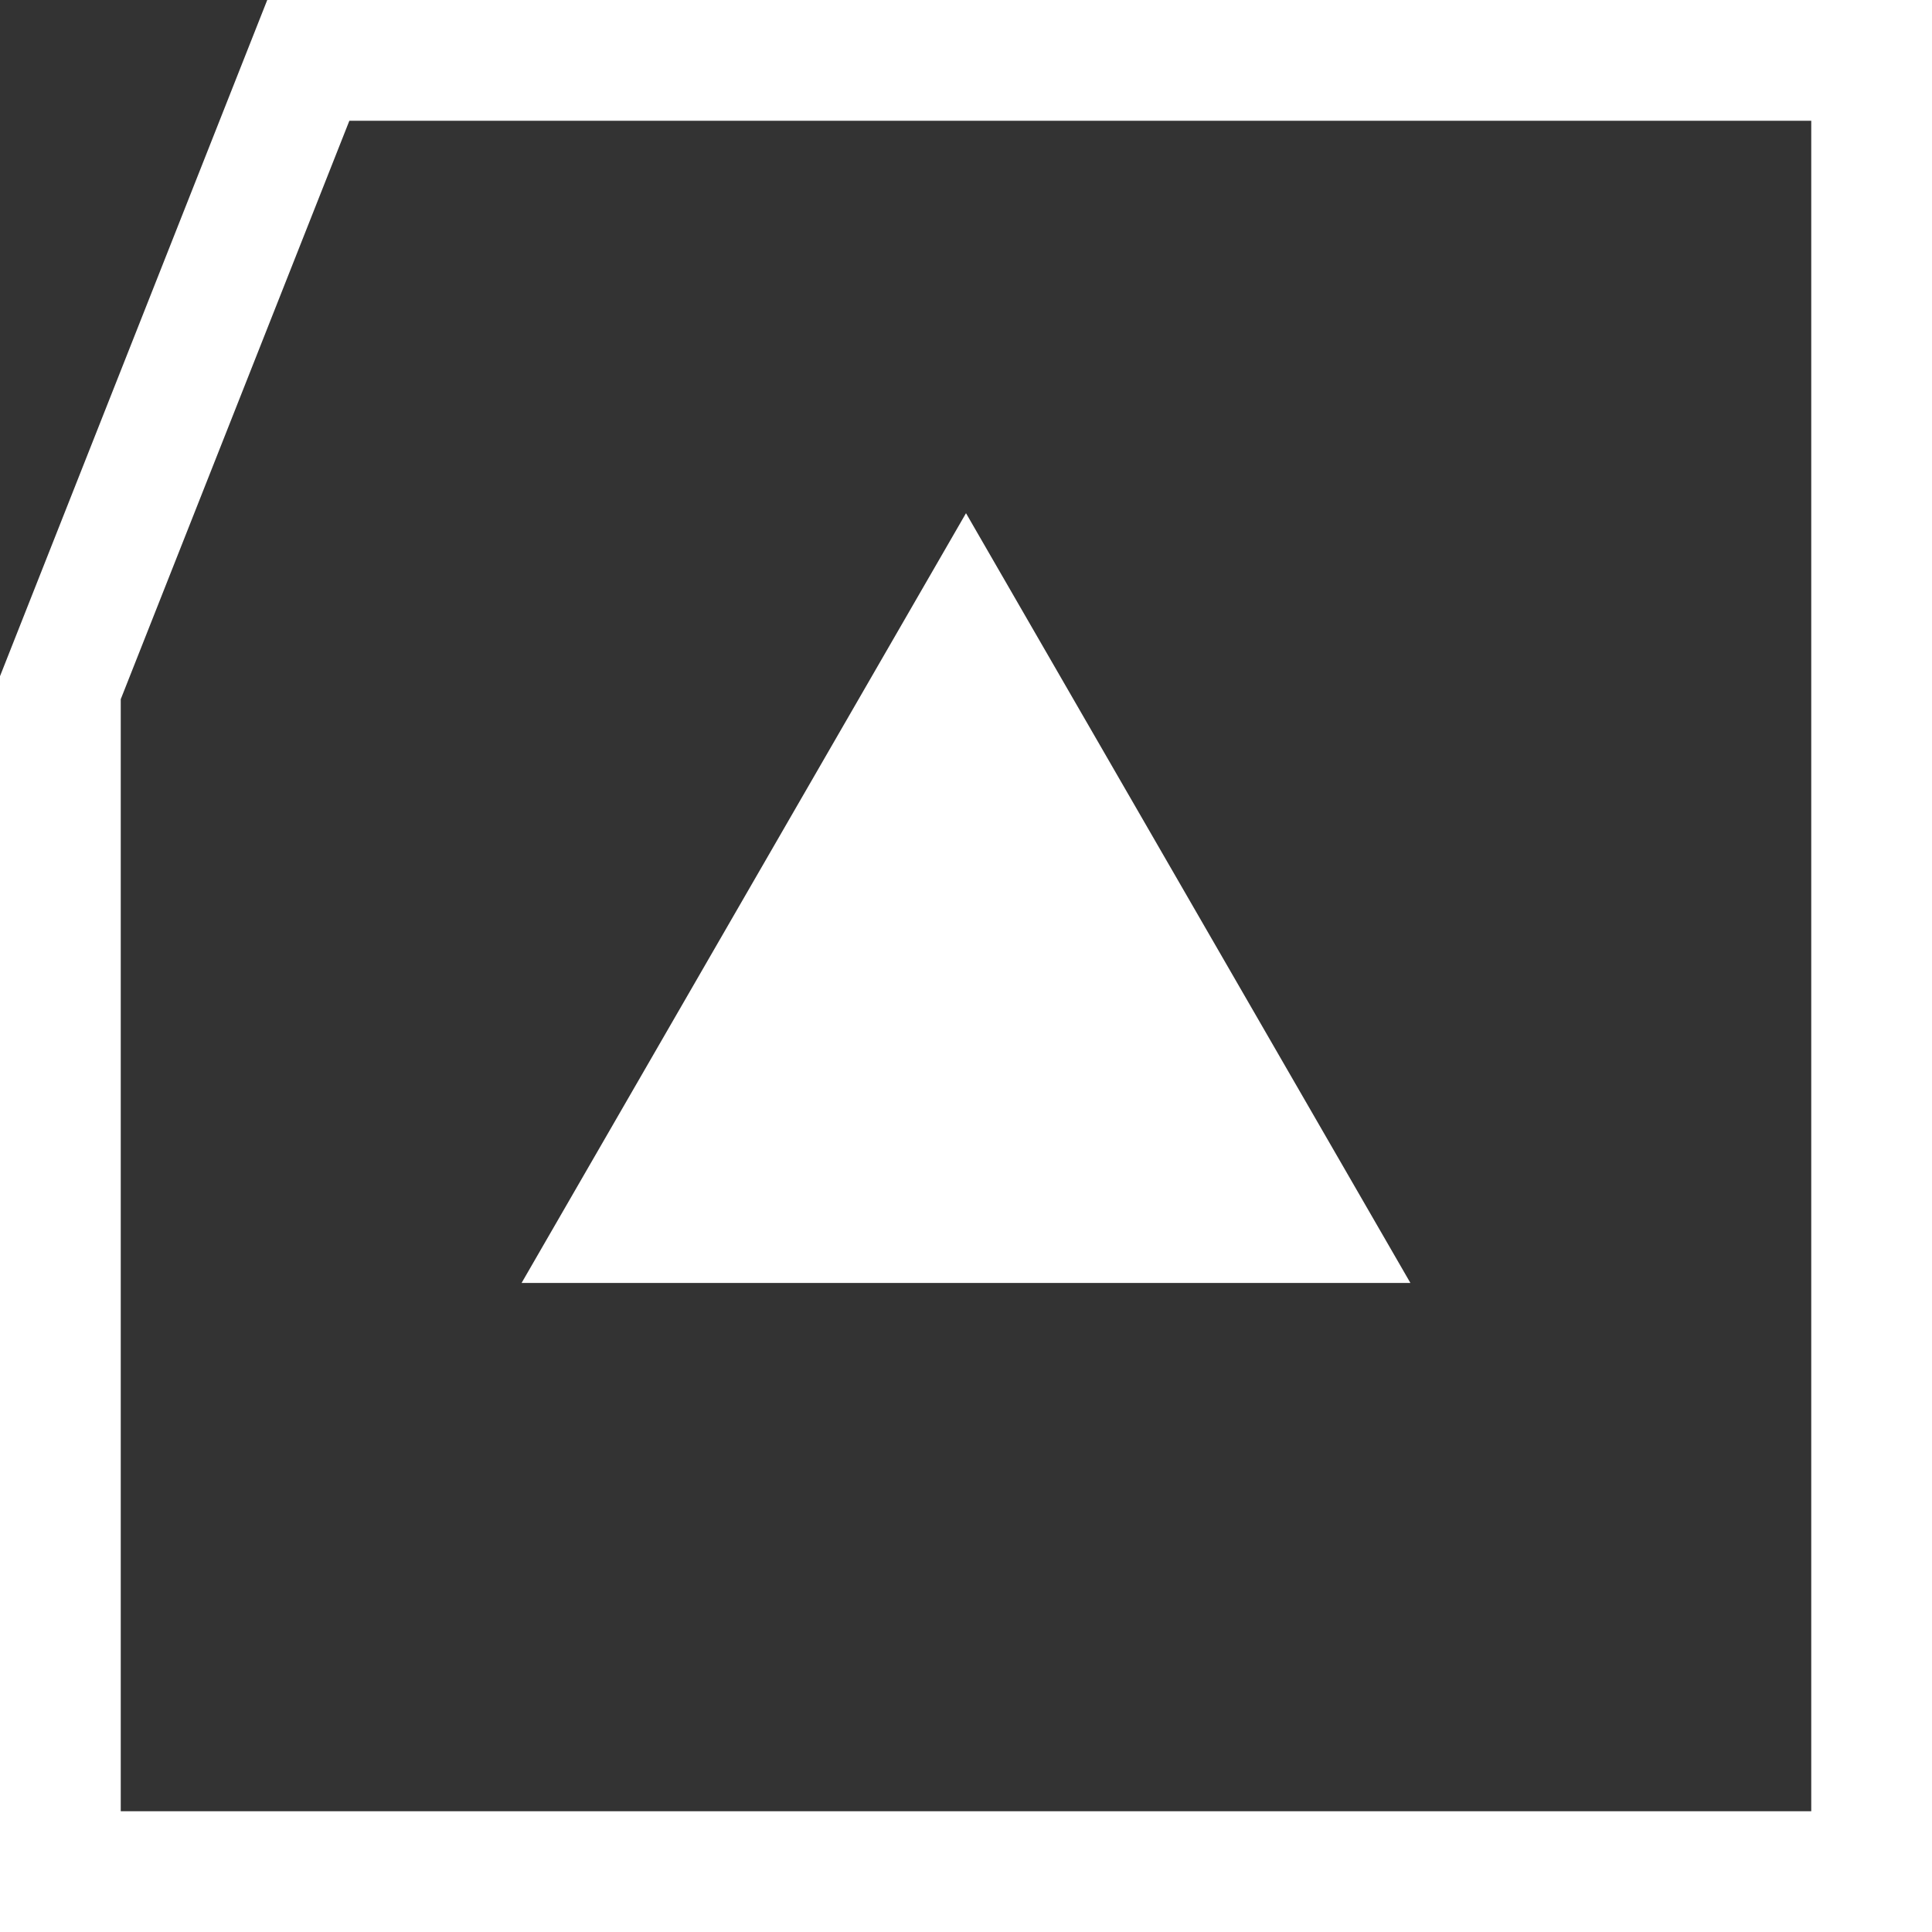 <svg width="64" height="64" viewBox="0 0 64 64" fill="none" xmlns="http://www.w3.org/2000/svg">
<rect x="0" y="0" width="64" height="64" fill="#333333" stroke="none"/>
<path d="M62 62L2 62L2 22.781L10.213 2L62 2L62 62Z" stroke="white" stroke-width="4"/>
<path d="M32 17L46.722 42.5H17.278L32 17Z" fill="white"/>
</svg>
